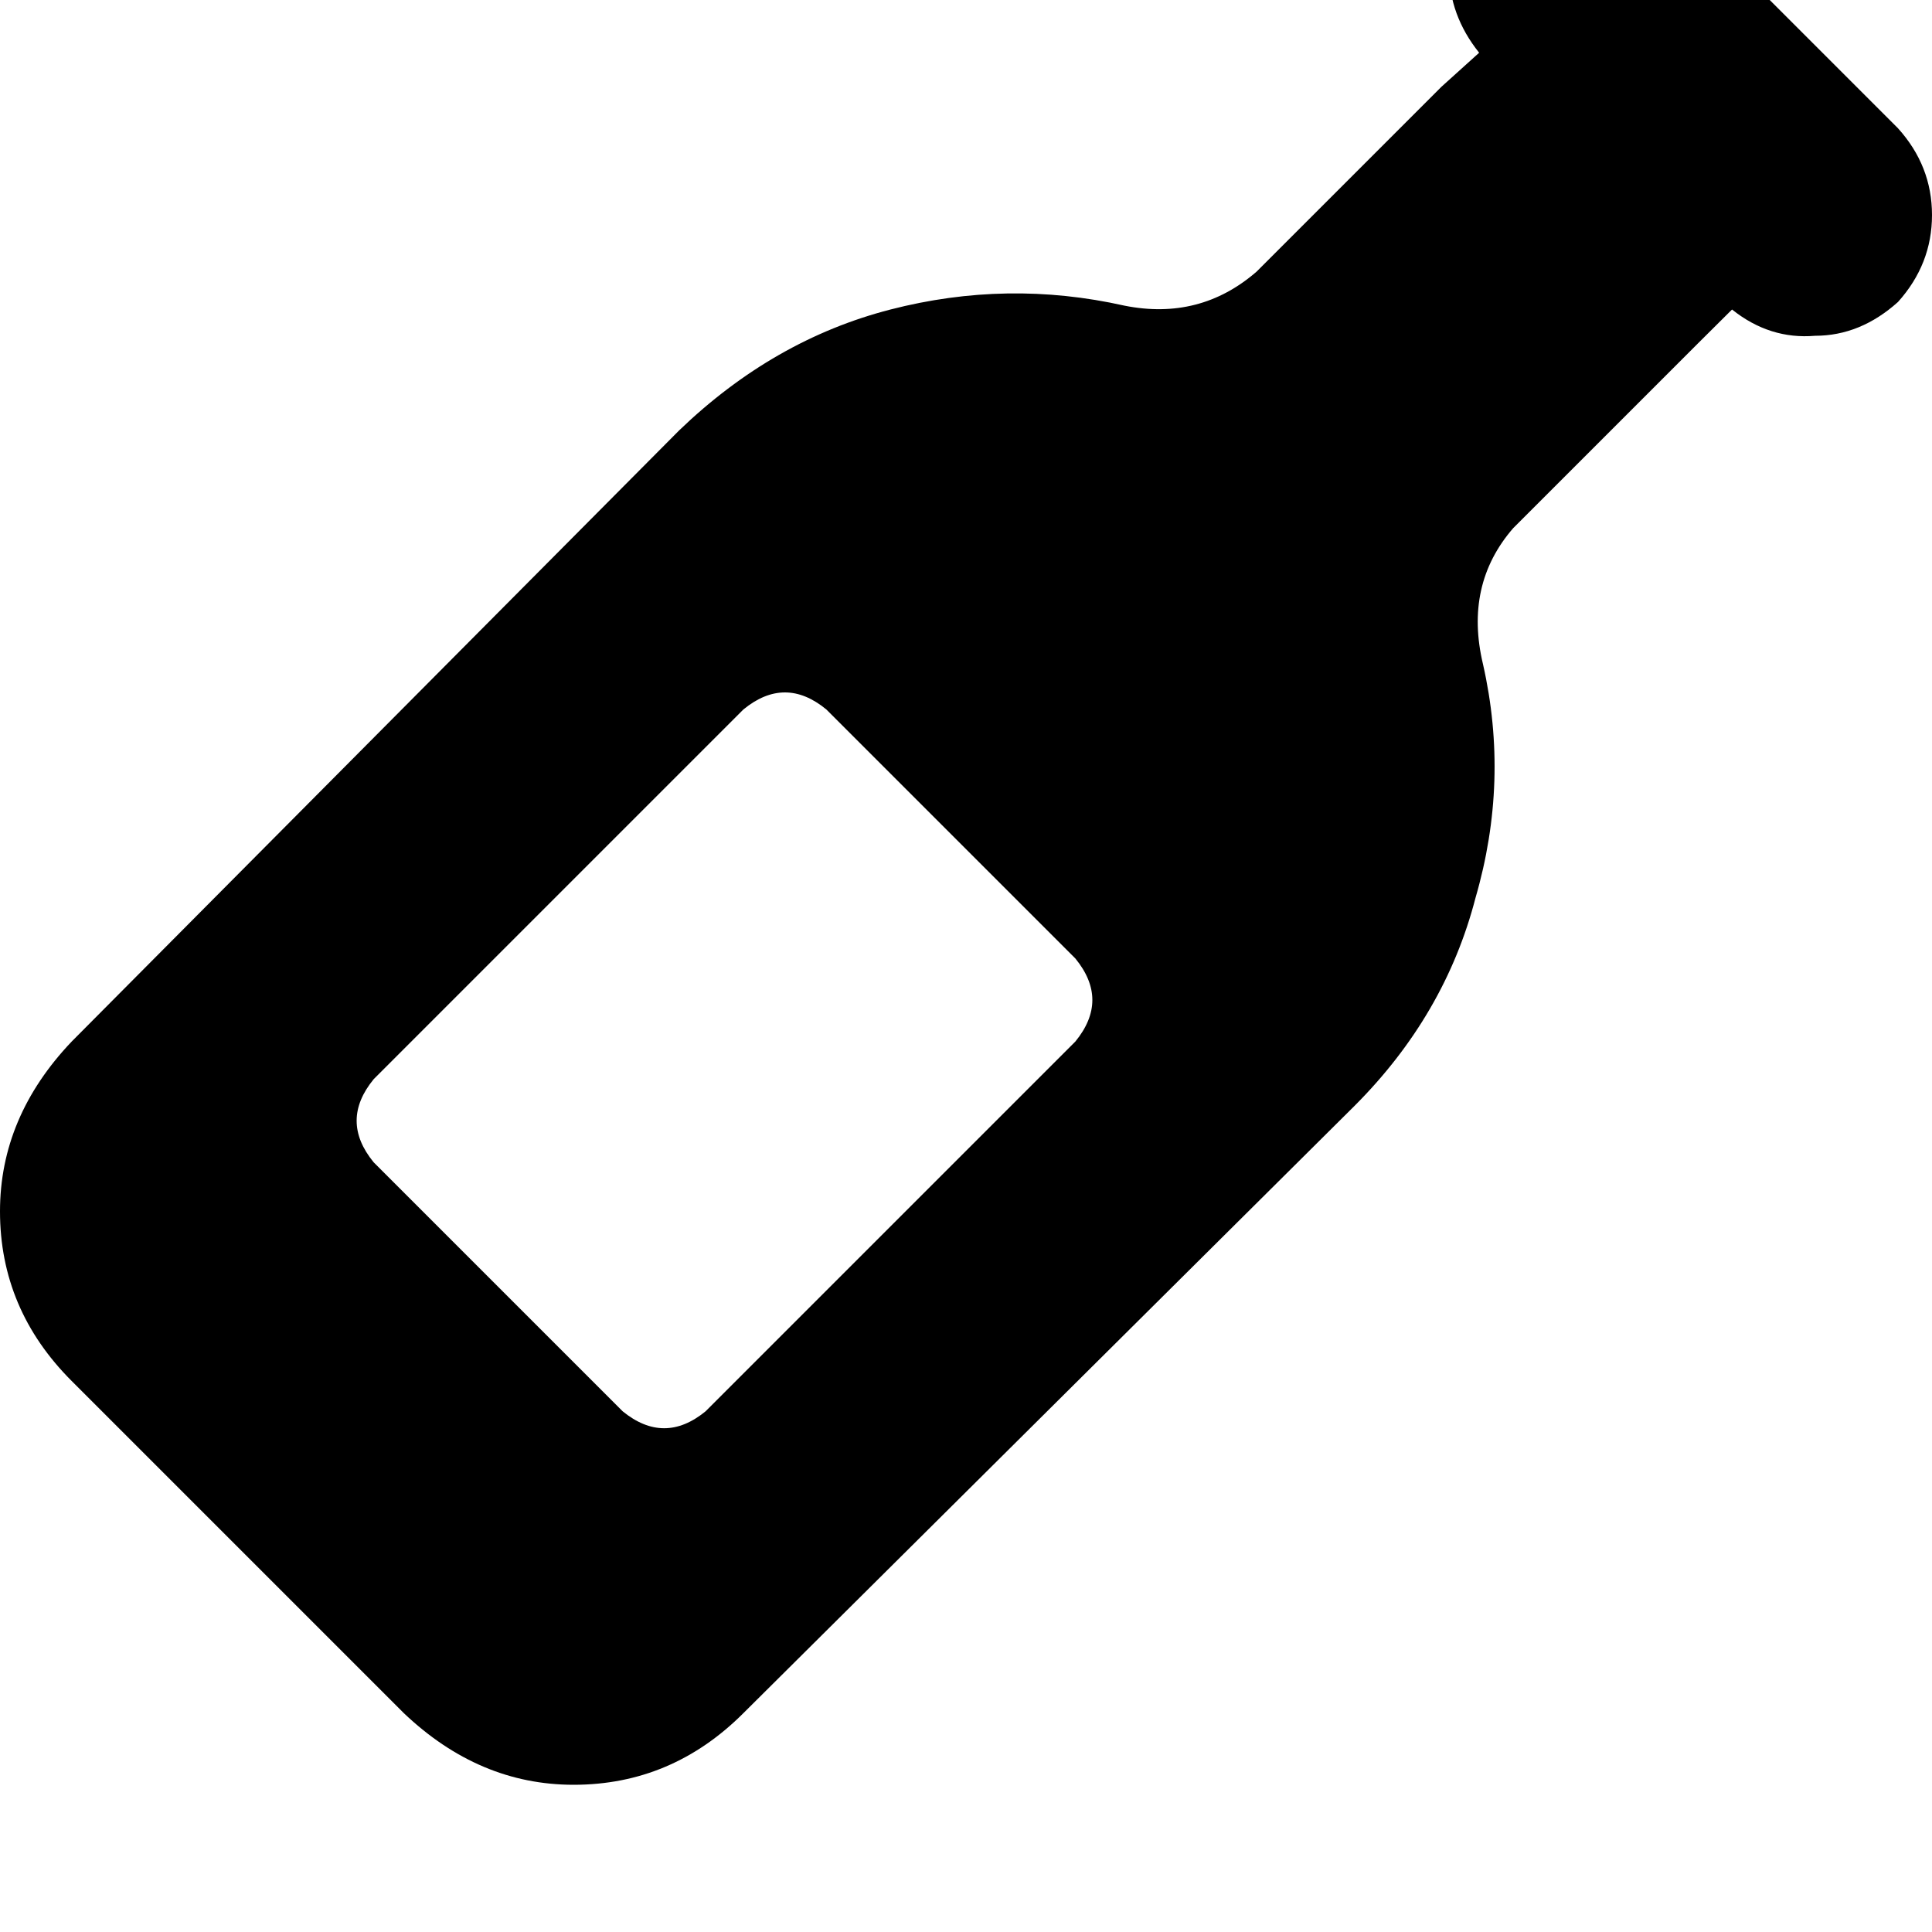 <svg height="1000" width="1000" xmlns="http://www.w3.org/2000/svg"><path d="M767.6 -58.6q19.5 -17.6 44.9 -17.6t44.9 17.6l125 125q17.6 19.5 17.6 44.9t-17.6 45q-19.5 17.5 -42.9 17.5 -23.5 2 -43 -13.6l-17.6 17.5 -95.7 95.7q-25.4 29.3 -15.6 70.4 13.7 60.5 -3.9 121Q748 525.4 701.2 572.3L384.8 886.7q-37.1 37.1 -87.9 37.1 -48.9 0 -87.9 -37.1L37.1 714.8Q0 677.7 0 627q0 -48.9 37.1 -87.9L351.6 222.7q48.8 -46.9 109.3 -62.5t121.1 -2q39.1 7.8 68.4 -17.6l95.7 -95.7 19.5 -17.6Q750 7.8 750 -15.6t17.6 -43zM193.4 601.6l128.9 128.9L193.4 601.6l128.9 128.9q21.5 17.5 42.9 0L556.6 539.1q17.6 -21.5 0 -43L427.7 367.2q-21.4 -17.6 -42.9 0L193.4 558.6q-17.6 21.5 0 43z"/></svg>